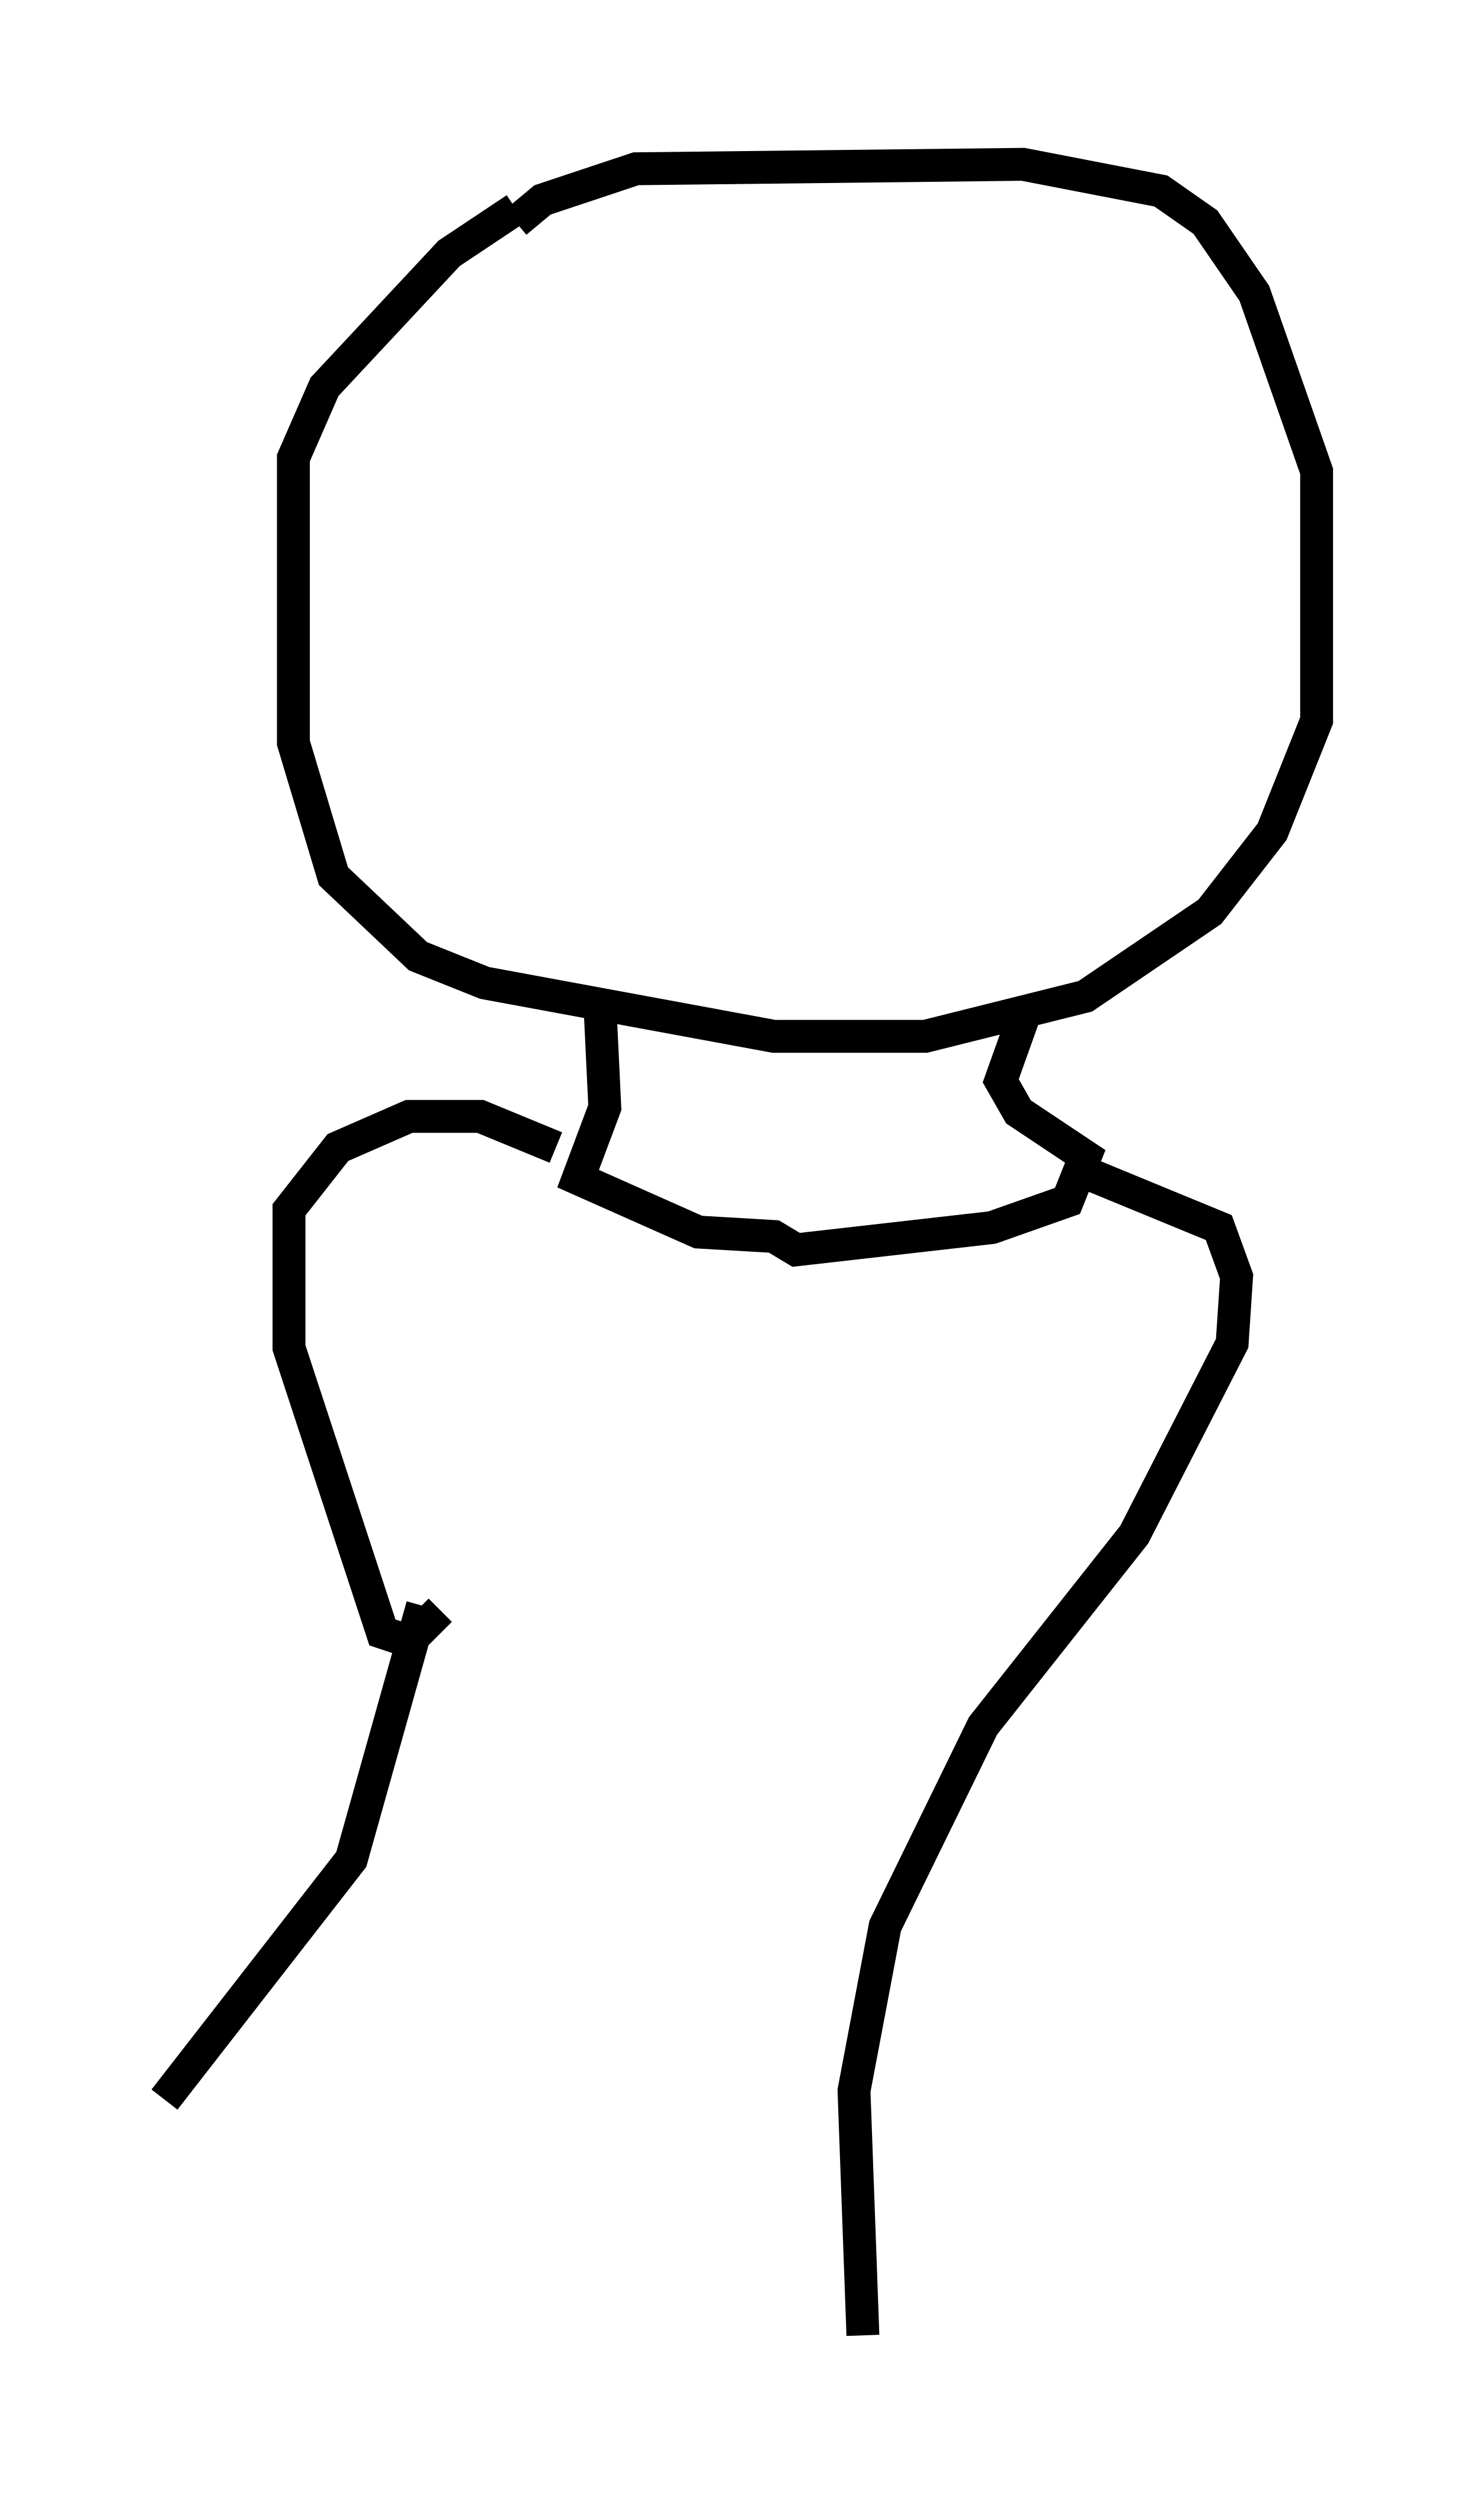 <?xml version="1.0" encoding="utf-8" ?>
<svg baseProfile="full" height="76.034" version="1.1" width="45.047" xmlns="http://www.w3.org/2000/svg" xmlns:ev="http://www.w3.org/2001/xml-events" xmlns:xlink="http://www.w3.org/1999/xlink"><defs /><rect fill="white" height="76.034" width="45.047" x="0" y="0" /><path d="M16.367, 6.488 m-0.677, -0.135 l-2.03, 1.353 -3.789, 4.059 l-0.947, 2.165 0.0, 8.66 l1.218, 4.059 2.571, 2.436 l2.03, 0.812 8.796, 1.624 l4.601, 0.0 4.871, -1.218 l3.789, -2.571 1.894, -2.436 l1.353, -3.383 0.0, -7.578 l-1.894, -5.413 -1.488, -2.165 l-1.353, -0.947 -4.195, -0.812 l-11.773, 0.135 -2.842, 0.947 l-0.812, 0.677 m2.571, 24.086 l0.135, 2.842 -0.812, 2.165 l3.654, 1.624 2.3, 0.135 l0.677, 0.406 5.954, -0.677 l2.3, -0.812 0.541, -1.353 l-2.03, -1.353 -0.541, -0.947 l0.677, -1.894 m-14.208, 3.924 l-2.3, -0.947 -2.165, 0.0 l-2.165, 0.947 -1.488, 1.894 l0.0, 4.195 2.842, 8.66 l0.812, 0.271 0.947, -0.947 m19.08, -13.532 l4.601, 1.894 0.541, 1.488 l-0.135, 2.03 -2.977, 5.819 l-4.601, 5.819 -2.977, 6.089 l-0.947, 5.007 0.271, 7.442 m-13.396, -22.192 l-2.165, 7.713 -5.683, 7.307 " fill="none" stroke="black" stroke-width="1" /></svg>